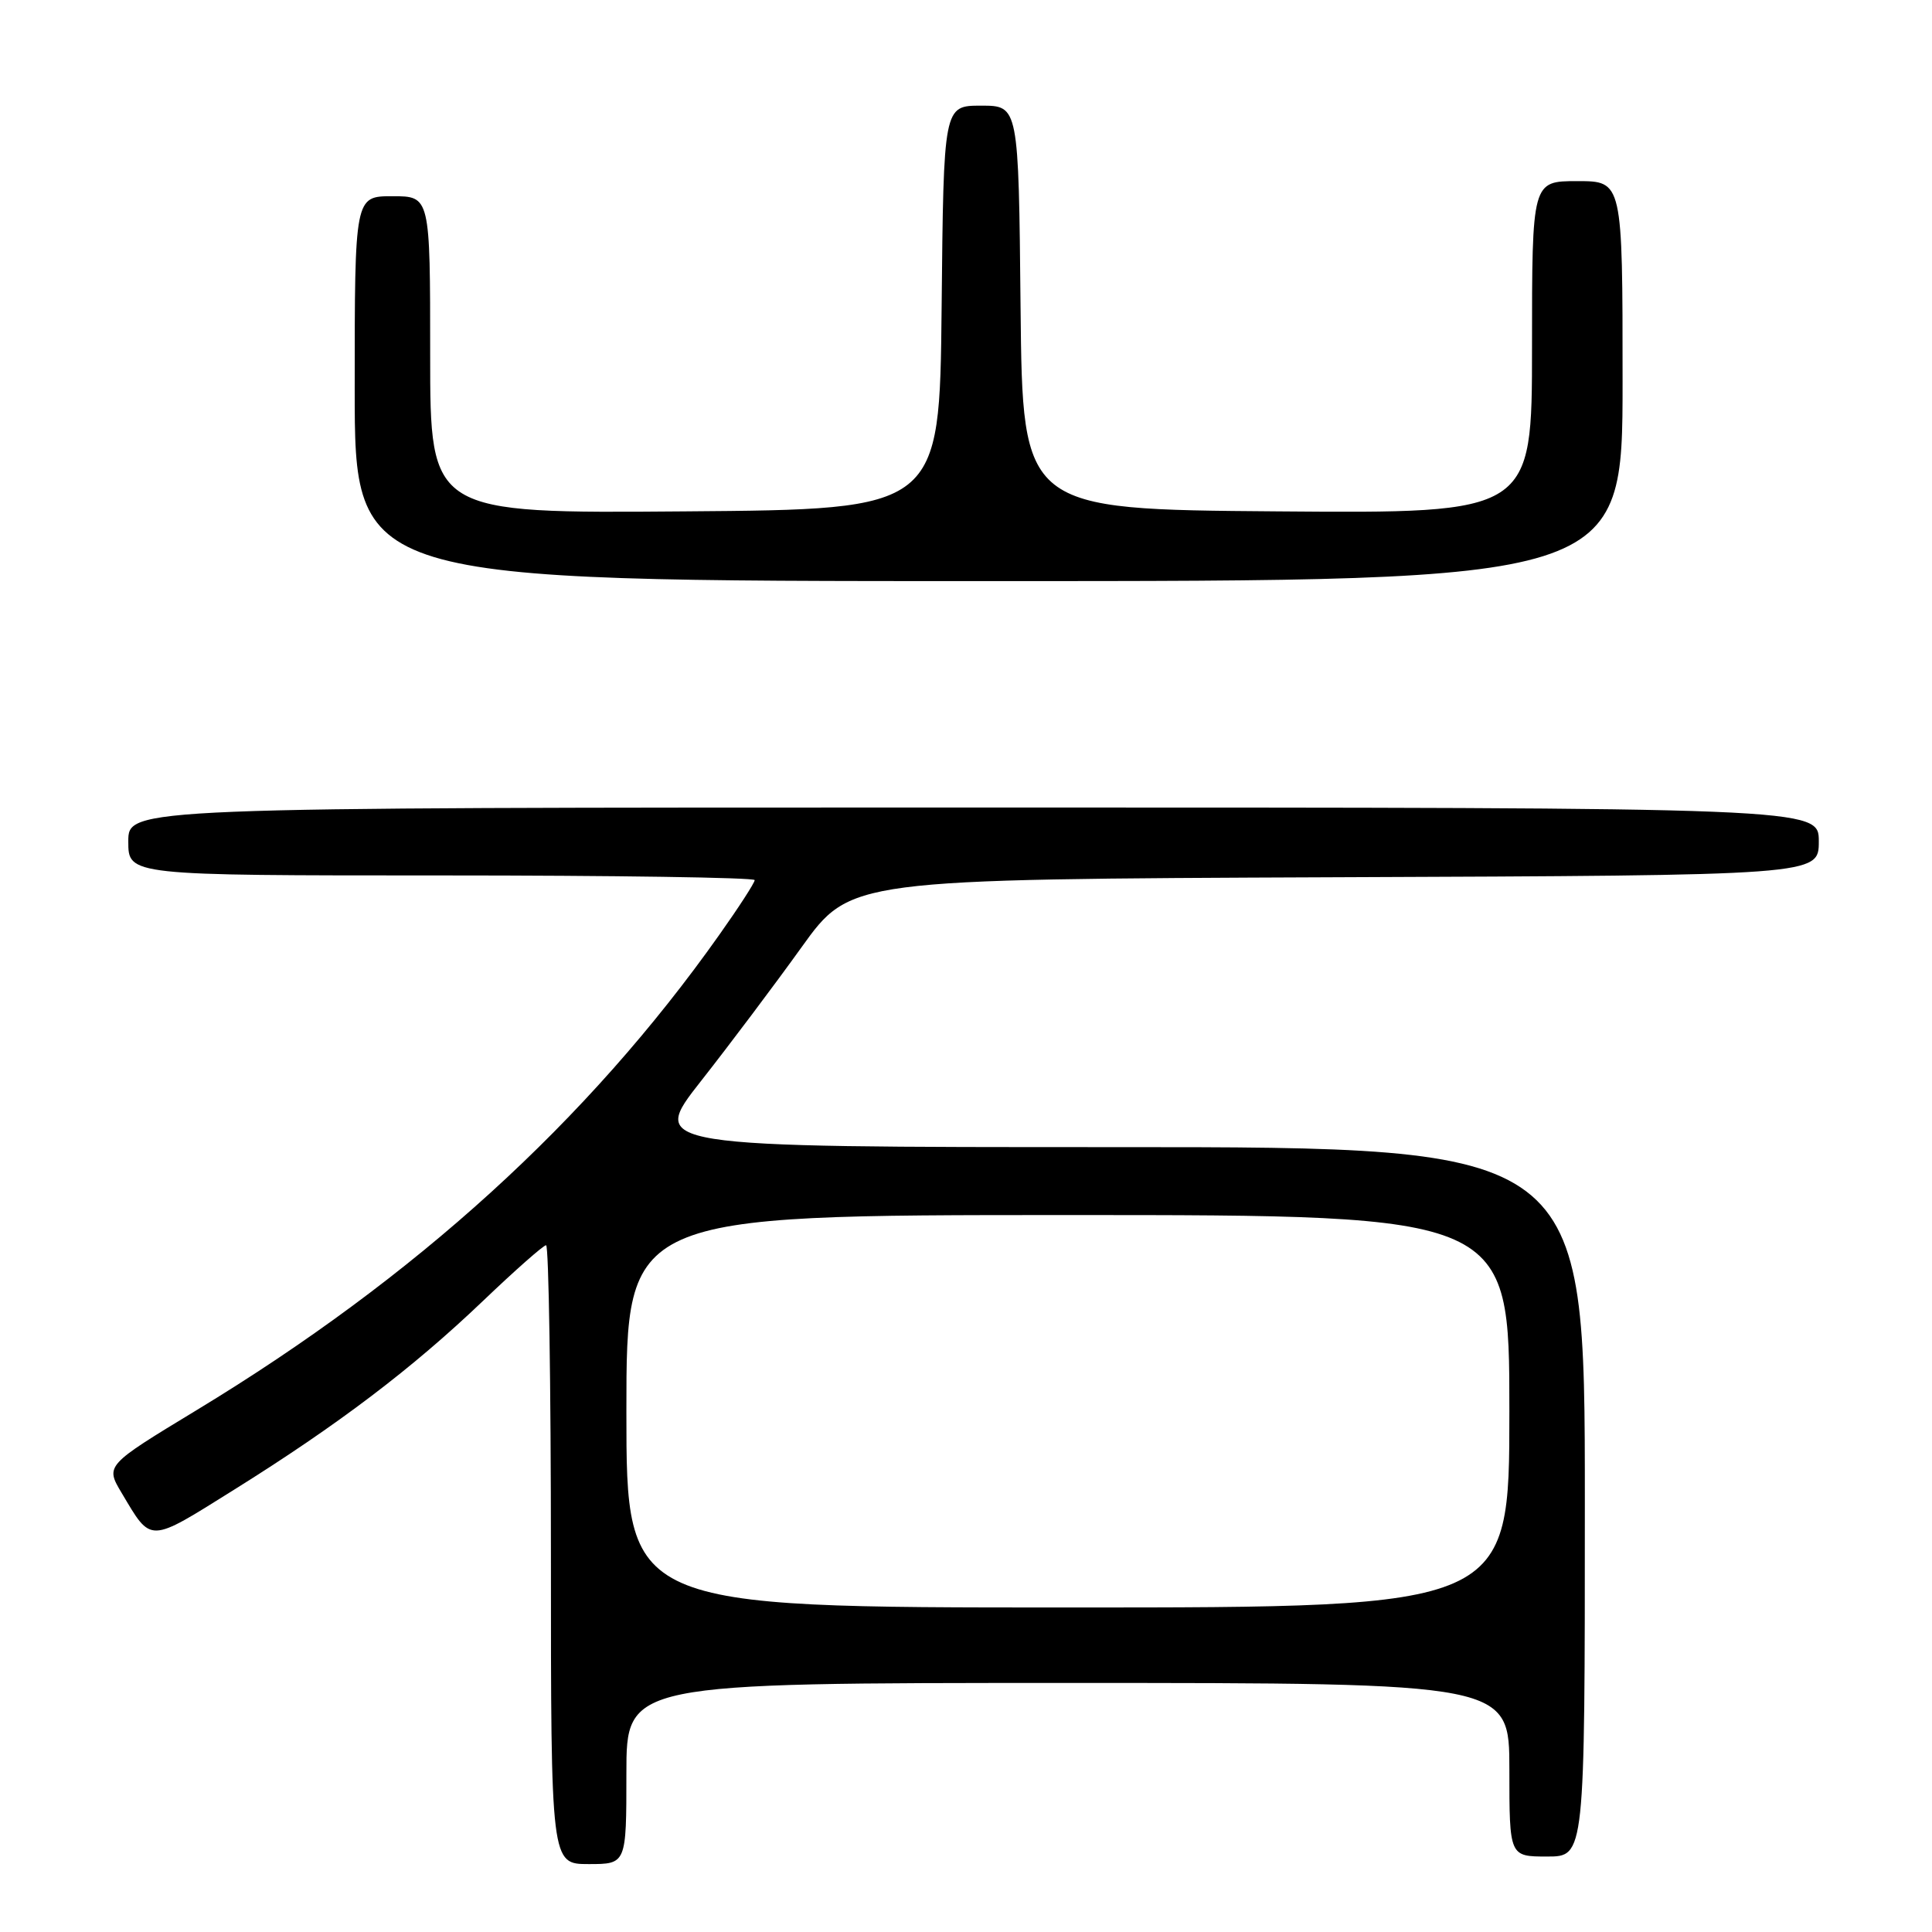<?xml version="1.0" encoding="UTF-8" standalone="no"?>
<!DOCTYPE svg PUBLIC "-//W3C//DTD SVG 1.1//EN" "http://www.w3.org/Graphics/SVG/1.1/DTD/svg11.dtd" >
<svg xmlns="http://www.w3.org/2000/svg" xmlns:xlink="http://www.w3.org/1999/xlink" version="1.1" viewBox="0 0 256 256">
 <g >
 <path fill="currentColor"
d=" M 83.00 235.00 C 83.00 223.00 83.00 223.00 141.50 223.00 C 200.00 223.00 200.00 223.00 200.00 234.50 C 200.00 246.00 200.00 246.00 205.00 246.00 C 210.00 246.00 210.00 246.00 210.00 199.00 C 210.00 152.00 210.00 152.00 148.00 152.00 C 86.00 152.00 86.00 152.00 92.88 143.25 C 96.66 138.44 102.67 130.45 106.22 125.50 C 112.69 116.50 112.69 116.50 176.84 116.24 C 241.00 115.99 241.00 115.99 241.00 111.49 C 241.00 107.00 241.00 107.00 129.00 107.00 C 17.00 107.00 17.00 107.00 17.00 111.50 C 17.00 116.00 17.00 116.00 58.50 116.00 C 81.33 116.00 100.00 116.28 100.00 116.62 C 100.00 116.97 97.89 120.23 95.31 123.87 C 77.87 148.54 55.09 169.25 26.07 186.84 C 13.95 194.19 13.95 194.19 16.13 197.84 C 20.11 204.52 19.59 204.54 31.01 197.40 C 44.81 188.78 54.62 181.34 64.03 172.35 C 68.26 168.31 72.01 165.00 72.36 165.00 C 72.71 165.00 73.00 183.45 73.00 206.00 C 73.00 247.00 73.00 247.00 78.00 247.00 C 83.00 247.00 83.00 247.00 83.00 235.00 Z  M 215.00 50.50 C 215.00 24.00 215.00 24.00 209.00 24.00 C 203.00 24.00 203.00 24.00 203.00 46.01 C 203.00 68.03 203.00 68.03 169.25 67.76 C 135.50 67.50 135.50 67.50 135.23 40.75 C 134.97 14.00 134.97 14.00 130.00 14.00 C 125.03 14.00 125.03 14.00 124.77 40.75 C 124.50 67.50 124.50 67.50 90.75 67.76 C 57.00 68.03 57.00 68.03 57.00 47.01 C 57.00 26.00 57.00 26.00 52.00 26.00 C 47.00 26.00 47.00 26.00 47.00 51.50 C 47.00 77.00 47.00 77.00 131.00 77.00 C 215.00 77.00 215.00 77.00 215.00 50.50 Z  M 83.00 187.00 C 83.00 161.00 83.00 161.00 141.50 161.00 C 200.00 161.00 200.00 161.00 200.00 187.00 C 200.00 213.00 200.00 213.00 141.50 213.00 C 83.00 213.00 83.00 213.00 83.00 187.00 Z "/>
</g>
</svg>